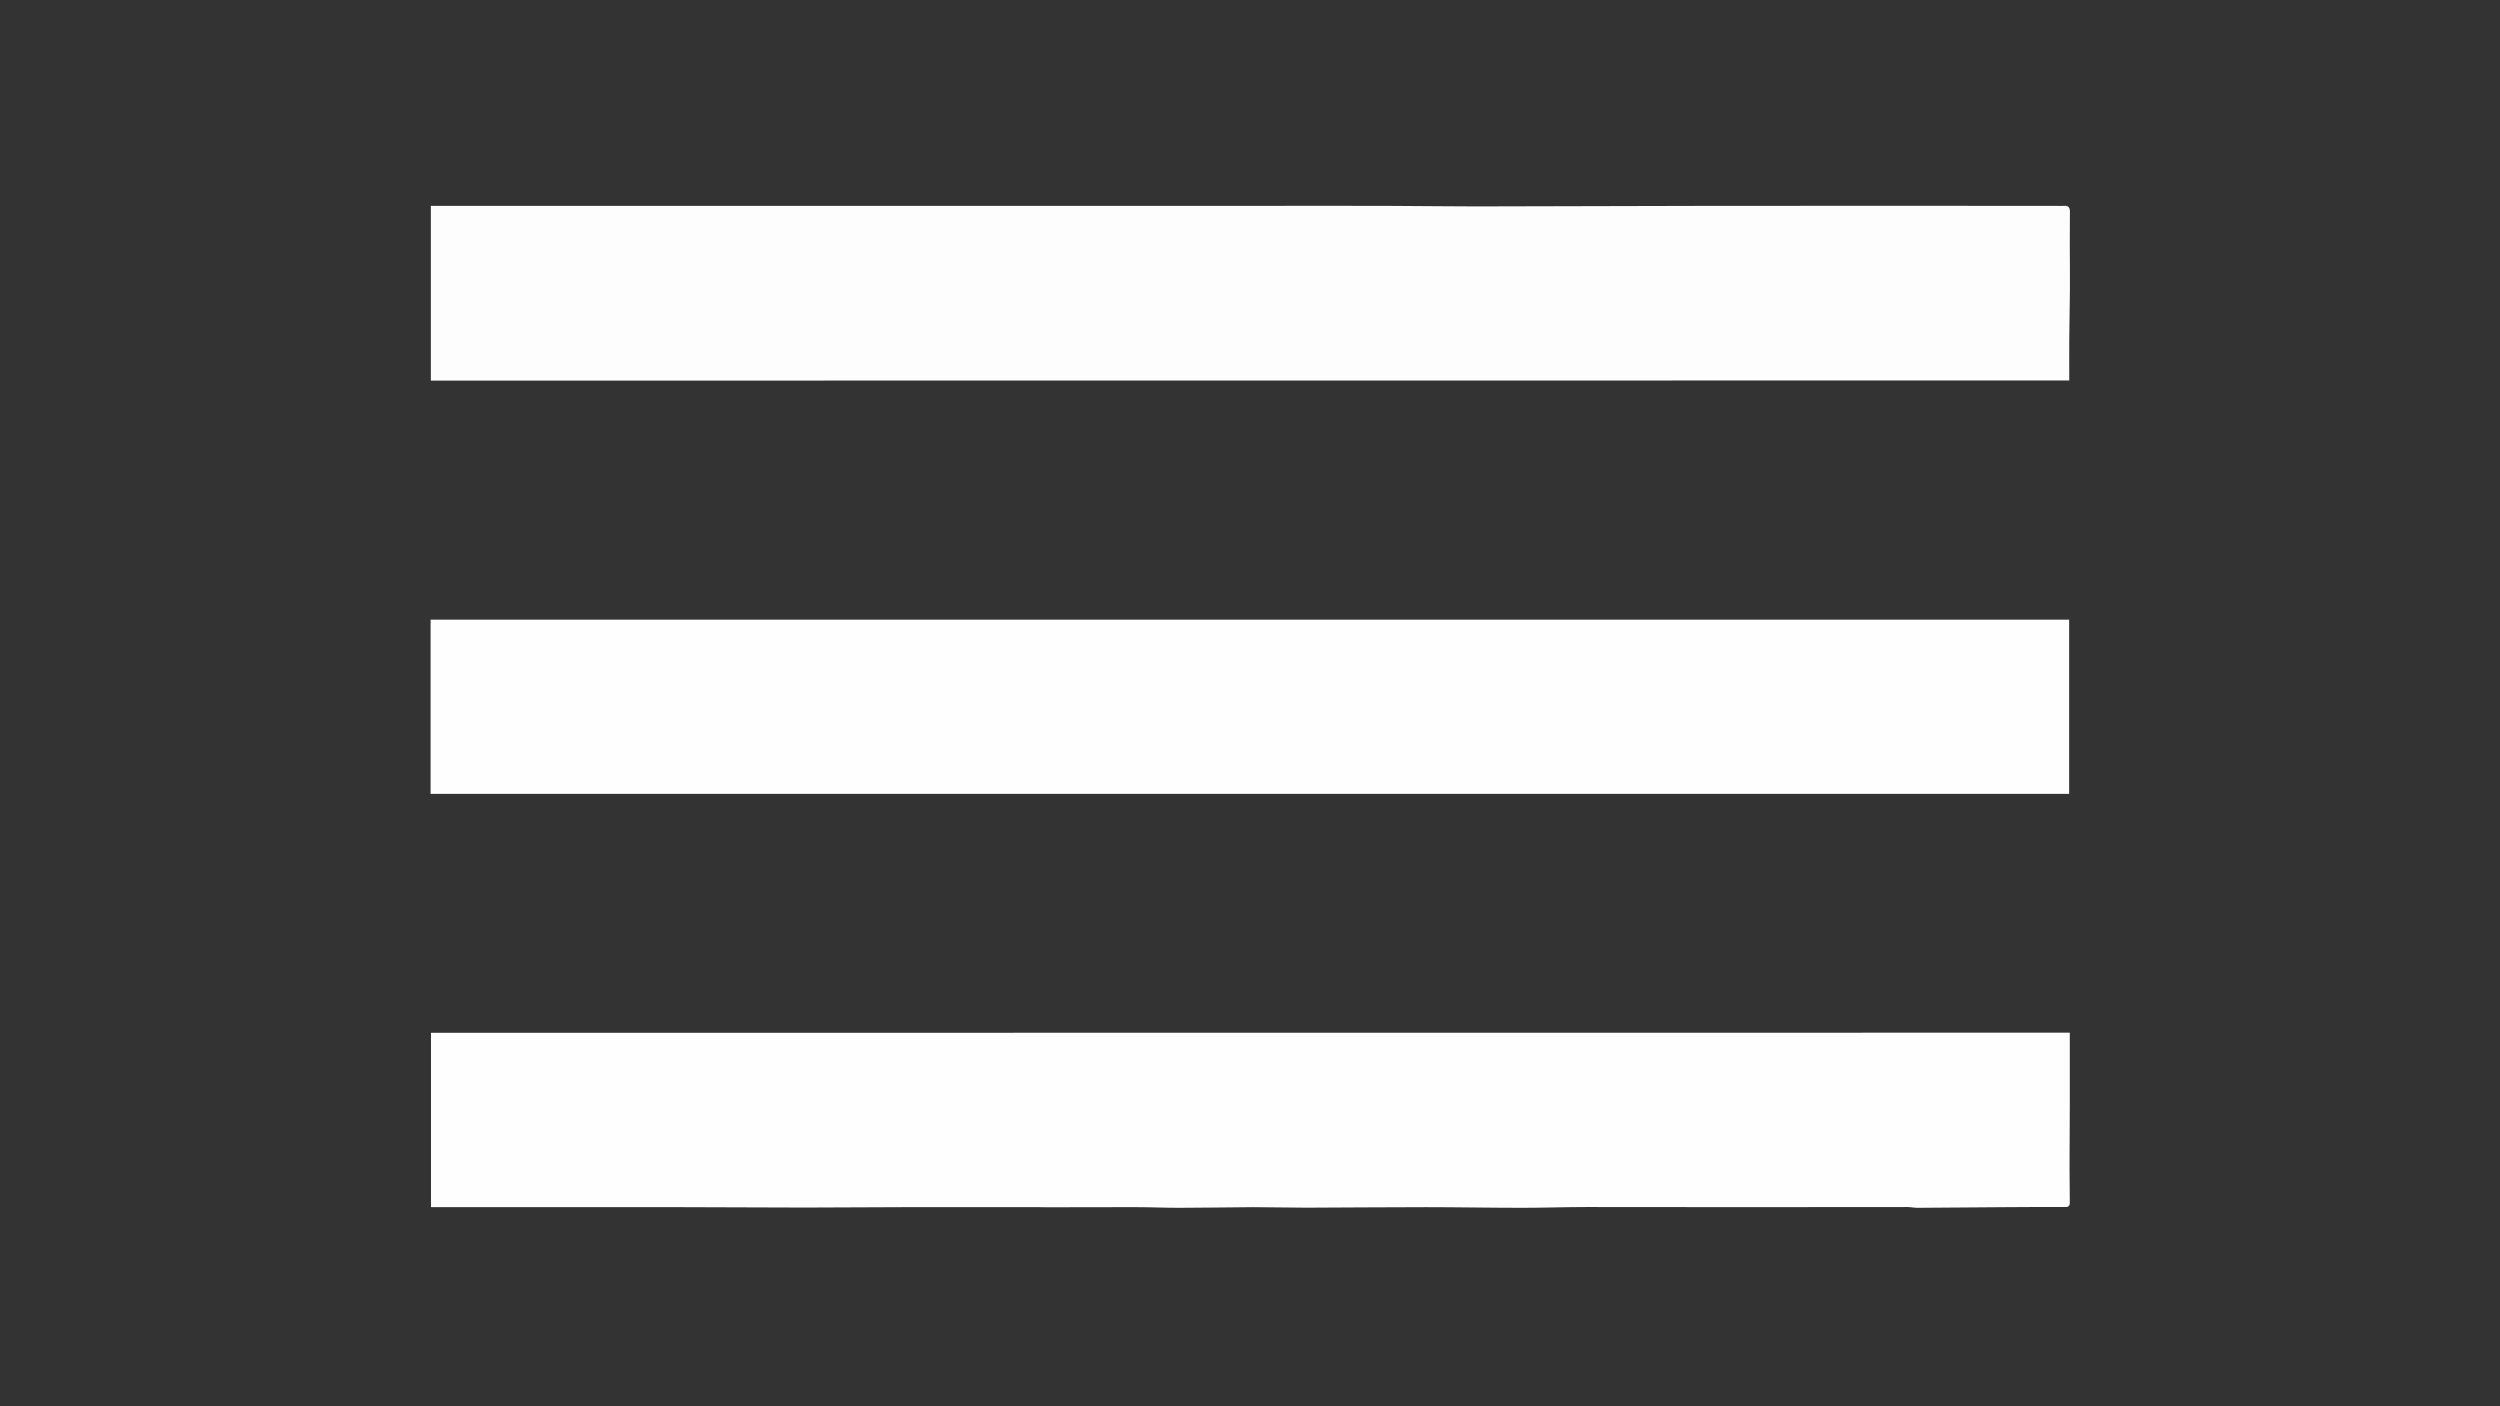<?xml version="1.0" encoding="utf-8"?>
<!-- Generator: Adobe Illustrator 26.0.1, SVG Export Plug-In . SVG Version: 6.00 Build 0)  -->
<svg version="1.1" id="Layer_1" xmlns="http://www.w3.org/2000/svg" xmlns:xlink="http://www.w3.org/1999/xlink" x="0px" y="0px"
	 viewBox="0 0 1920 1080" style="enable-background:new 0 0 1920 1080;" xml:space="preserve">
<rect x="0" y="0" width="1920" height="1080" fill="#333333" stroke="none"/>
<style type="text/css">
	.st0{display:none;fill:#000100;}
	.st1{fill:#FDFDFD;}
	.st2{fill:#FEFEFE;}
</style>
<g>
	<path class="st0" d="M0,1080C0,720,0,360,0,0c640,0,1280,0,1920,0c0,360,0,720,0,1080C1280,1080,640,1080,0,1080z M330.9,292.3
		c419.5,0,838.7,0,1258.3,0c0-10.9-0.1-21.3,0-31.6c0.1-12.8,0.4-25.7,0.5-38.5c0.1-11.4-0.1-22.8-0.1-34.1c0-8.4,0.1-16.7,0.1-25.1
		c0-3.1-1-5.2-4.6-4.8c-1.8,0.2-3.7,0-5.5,0c-88.2,0-176.4,0-264.6,0c-56.1,0-112.2,0.4-168.4,0.4c-27.4,0-54.7-0.4-82.1-0.4
		c-34.7-0.1-69.4,0-104.1,0c-63.1,0-126.2,0-189.3,0c-37,0-74.1,0-111.1,0c-57,0-114.1,0-171.1,0c-32.6,0-65.2,0-97.9,0
		c-19.8,0-39.6,0-60.1,0C330.9,203,330.9,247.6,330.9,292.3z M330.7,609.7c419.9,0,838.9,0,1258.4,0c0-44.7,0-89.1,0-133.8
		c-419.8,0-839,0-1258.4,0C330.7,520.9,330.7,565.2,330.7,609.7z M1589.6,793.1c-420,0-839.3,0-1258.6,0c0,44.9,0,89.3,0,133.9
		c22.1,0,43.4,0,64.8,0c42.7,0,85.4,0,128.1,0c31.4,0,62.8,0.3,94.2,0.3c25.1,0,50.2-0.3,75.3-0.3c34.8-0.1,69.7,0,104.5,0
		c2.5,0,4.9,0.1,7.4,0.1c22.6,0,45.2-0.1,67.8-0.1c10.7,0,21.5,0.6,32.2,0.5c19-0.1,38.1-0.5,57.1-0.5c13.7,0,27.5,0.4,41.2,0.4
		c30.6-0.1,61.1-0.4,91.7-0.4c24.6,0,49.2,0.5,73.8,0.5c16.2,0,32.4-0.5,48.7-0.6c34.7,0,69.4,0.1,104.1,0.1
		c47.7,0,95.4-0.1,143.1-0.1c2.5,0,4.9,0.6,7.4,0.6c22.7-0.1,45.5-0.4,68.2-0.5c15.3-0.1,30.5-0.2,45.8-0.1c2.9,0,3.2-1.6,3.2-3.7
		c-0.1-9-0.2-18.1-0.2-27.1c0-16.3,0.2-32.5,0.2-48.8C1589.6,829.6,1589.6,811.7,1589.6,793.1z"/>
	<path class="st1" d="M330.9,292.3c0-44.7,0-89.3,0-134.2c20.5,0,40.3,0,60.1,0c32.6,0,65.2,0,97.9,0c57,0,114.1,0,171.1,0
		c37,0,74.1,0,111.1,0c63.1,0,126.2,0,189.3,0c34.7,0,69.4-0.1,104.1,0c27.4,0.1,54.7,0.5,82.1,0.4c56.1,0,112.2-0.4,168.4-0.4
		c88.2-0.1,176.4,0,264.6,0c1.8,0,3.7,0.2,5.5,0c3.7-0.4,4.7,1.7,4.6,4.8c0,8.4-0.1,16.7-0.1,25.1c0,11.4,0.2,22.8,0.1,34.1
		c-0.1,12.8-0.4,25.7-0.5,38.5c-0.1,10.4,0,20.7,0,31.6C1169.6,292.3,750.4,292.3,330.9,292.3z"/>
	<path class="st2" d="M330.7,609.7c0-44.5,0-88.8,0-133.8c419.5,0,838.6,0,1258.4,0c0,44.7,0,89.1,0,133.8
		C1169.7,609.7,750.6,609.7,330.7,609.7z"/>
	<path class="st2" d="M1589.6,793.1c0,18.5,0,36.4,0,54.3c0,16.3-0.2,32.5-0.2,48.8c0,9,0.2,18.1,0.2,27.1c0,2.1-0.3,3.7-3.2,3.7
		c-15.3-0.1-30.5,0-45.8,0.1c-22.7,0.1-45.5,0.4-68.2,0.5c-2.4,0-4.9-0.6-7.4-0.6c-47.7,0-95.4,0.1-143.1,0.1
		c-34.7,0-69.4-0.2-104.1-0.1c-16.2,0-32.4,0.6-48.7,0.6c-24.6,0-49.2-0.5-73.8-0.5c-30.6,0-61.1,0.3-91.7,0.4
		c-13.7,0-27.5-0.4-41.2-0.4c-19,0.1-38.1,0.5-57.1,0.5c-10.7,0-21.5-0.5-32.2-0.5c-22.6-0.1-45.2,0.1-67.8,0.1
		c-2.5,0-4.9-0.1-7.4-0.1c-34.8,0-69.7,0-104.5,0c-25.1,0-50.2,0.3-75.3,0.3c-31.4,0-62.8-0.3-94.2-0.3c-42.7-0.1-85.4,0-128.1,0
		c-21.4,0-42.8,0-64.8,0c0-44.6,0-89,0-133.9C750.3,793.1,1169.5,793.1,1589.6,793.1z"/>
</g>
</svg>
